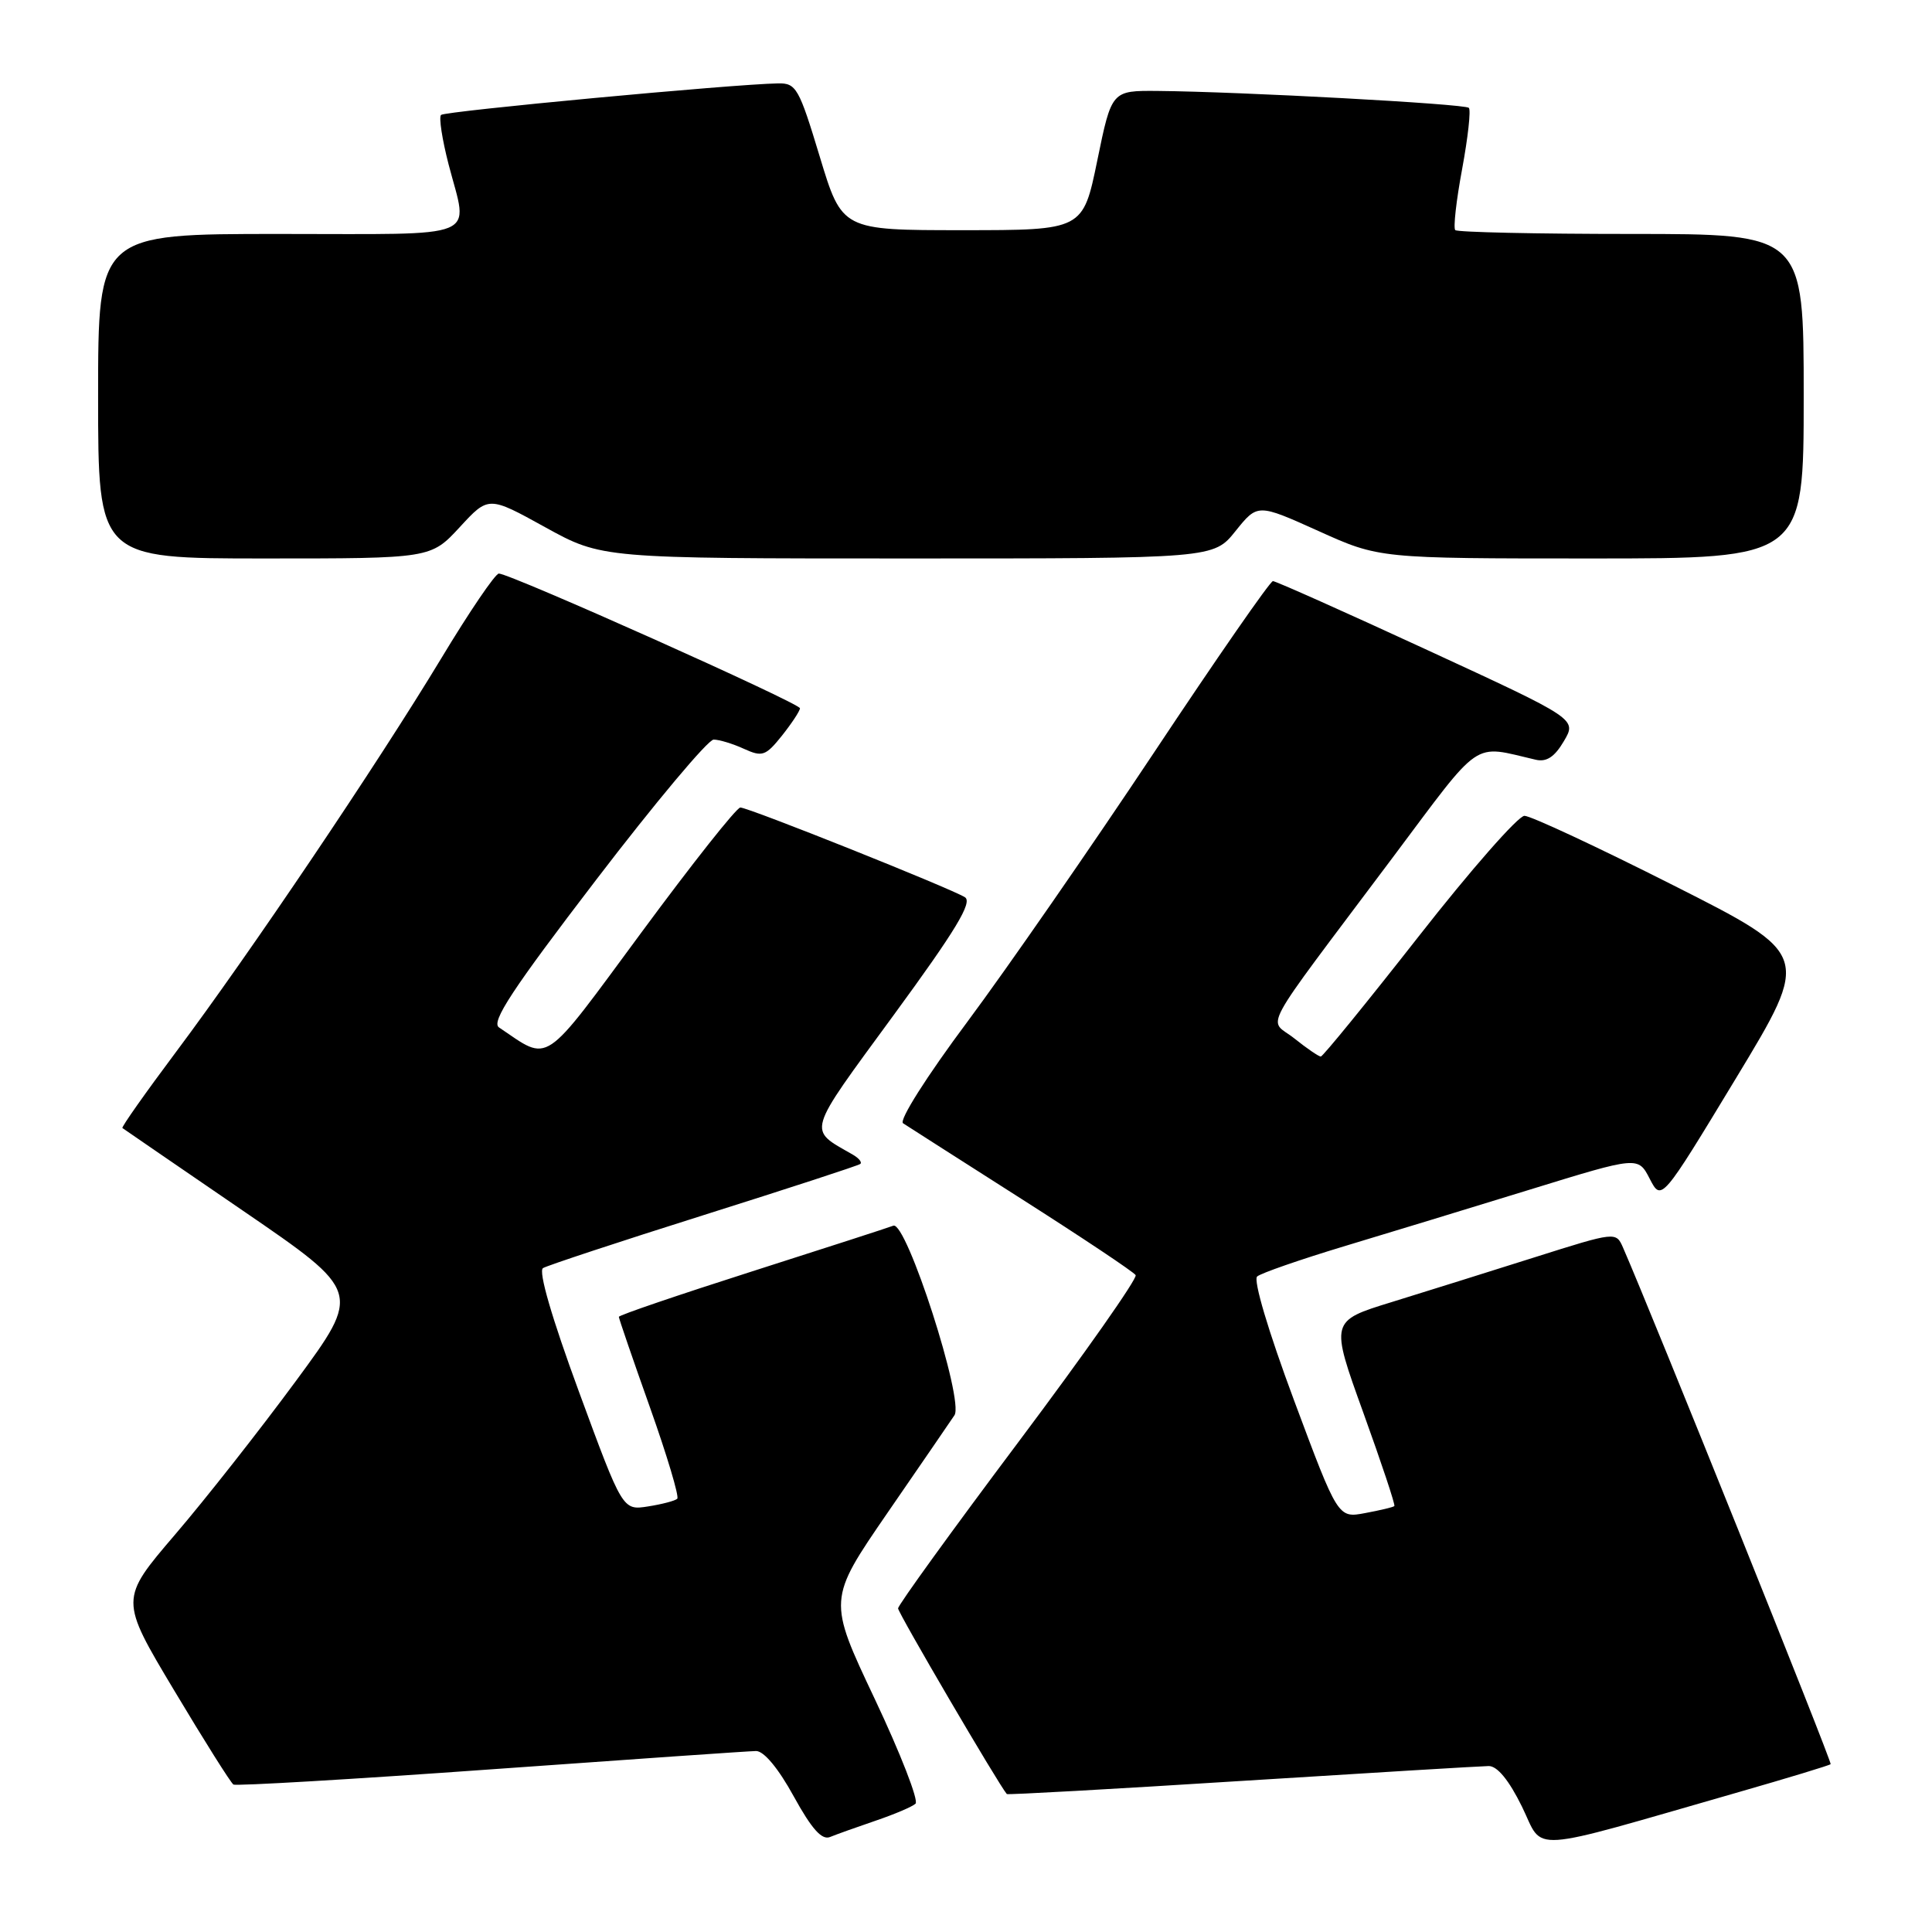 <?xml version="1.0" encoding="UTF-8" standalone="no"?>
<!DOCTYPE svg PUBLIC "-//W3C//DTD SVG 1.1//EN" "http://www.w3.org/Graphics/SVG/1.1/DTD/svg11.dtd" >
<svg xmlns="http://www.w3.org/2000/svg" xmlns:xlink="http://www.w3.org/1999/xlink" version="1.1" viewBox="0 0 256 256">
 <g >
 <path fill="currentColor"
d=" M 230.40 237.46 C 236.94 235.58 242.42 233.92 242.57 233.76 C 242.79 233.54 218.85 173.97 215.07 165.34 C 214.13 163.19 214.13 163.19 203.31 166.61 C 197.37 168.49 188.85 171.16 184.38 172.54 C 176.26 175.04 176.26 175.04 180.64 187.17 C 183.05 193.85 184.91 199.42 184.76 199.56 C 184.62 199.71 182.88 200.12 180.89 200.49 C 177.29 201.17 177.29 201.17 171.47 185.56 C 168.05 176.38 166.04 169.61 166.58 169.14 C 167.09 168.70 172.22 166.92 178.00 165.17 C 183.78 163.43 194.93 160.03 202.78 157.61 C 217.06 153.21 217.06 153.21 218.60 156.20 C 220.15 159.19 220.15 159.19 230.04 142.85 C 239.93 126.50 239.93 126.50 221.71 117.30 C 211.70 112.24 202.82 108.10 202.00 108.10 C 201.18 108.09 194.88 115.26 188.01 124.04 C 181.13 132.82 175.28 140.00 175.01 140.00 C 174.73 139.99 173.16 138.92 171.51 137.60 C 168.05 134.83 166.44 137.78 184.50 113.68 C 196.52 97.63 194.96 98.70 203.50 100.67 C 204.93 101.00 206.00 100.29 207.22 98.21 C 208.95 95.28 208.95 95.28 189.14 86.14 C 178.25 81.11 169.04 77.00 168.67 77.00 C 168.30 77.00 161.20 87.24 152.89 99.75 C 144.57 112.26 133.47 128.28 128.22 135.34 C 122.79 142.62 119.09 148.46 119.66 148.84 C 120.21 149.20 127.26 153.71 135.33 158.85 C 143.40 163.99 150.22 168.54 150.48 168.96 C 150.74 169.38 143.76 179.32 134.98 191.03 C 126.19 202.75 119.00 212.69 119.00 213.12 C 119.00 213.72 132.39 236.58 133.41 237.72 C 133.52 237.84 147.53 237.06 164.55 235.98 C 181.57 234.91 196.29 234.02 197.26 234.01 C 198.40 234.00 199.95 235.89 201.67 239.39 C 204.65 245.48 201.77 245.68 230.40 237.46 Z  M 116.00 241.26 C 118.47 240.42 120.87 239.41 121.31 239.00 C 121.76 238.60 119.33 232.36 115.91 225.12 C 109.69 211.97 109.69 211.97 117.59 200.47 C 121.94 194.15 125.94 188.33 126.47 187.53 C 127.78 185.58 120.10 161.75 118.37 162.41 C 117.71 162.67 109.25 165.40 99.58 168.49 C 89.91 171.58 82.00 174.27 82.00 174.49 C 82.00 174.70 83.85 180.10 86.12 186.48 C 88.39 192.87 90.02 198.32 89.74 198.59 C 89.47 198.86 87.73 199.32 85.87 199.61 C 82.50 200.14 82.50 200.14 76.71 184.40 C 73.12 174.64 71.31 168.43 71.95 168.03 C 72.51 167.69 82.09 164.52 93.23 161.01 C 104.38 157.49 113.72 154.45 113.99 154.23 C 114.26 154.02 113.81 153.46 112.99 152.99 C 106.99 149.54 106.71 150.50 118.42 134.50 C 126.65 123.26 128.89 119.55 127.86 118.89 C 125.96 117.70 99.19 107.00 98.10 107.00 C 97.60 107.00 91.73 114.42 85.04 123.49 C 71.68 141.59 72.96 140.74 66.12 136.14 C 65.04 135.42 67.87 131.11 78.97 116.61 C 86.80 106.37 93.82 98.00 94.56 98.00 C 95.30 98.00 97.11 98.55 98.57 99.22 C 101.01 100.33 101.45 100.18 103.62 97.47 C 104.92 95.83 105.99 94.21 106.00 93.85 C 106.00 93.18 67.60 76.00 66.10 76.00 C 65.63 76.00 62.19 81.06 58.46 87.25 C 49.99 101.27 33.10 126.33 23.33 139.38 C 19.26 144.82 16.06 149.36 16.22 149.47 C 16.37 149.59 23.57 154.52 32.20 160.43 C 47.90 171.18 47.90 171.18 39.20 183.00 C 34.42 189.49 27.21 198.66 23.18 203.36 C 15.86 211.92 15.86 211.92 23.08 223.99 C 27.05 230.63 30.58 236.24 30.93 236.46 C 31.28 236.67 46.62 235.77 65.03 234.45 C 83.44 233.13 99.26 232.03 100.18 232.02 C 101.22 232.01 103.14 234.32 105.17 238.02 C 107.56 242.36 108.90 243.86 109.99 243.41 C 110.82 243.07 113.53 242.10 116.00 241.26 Z  M 60.91 69.86 C 64.73 65.71 64.73 65.71 72.24 69.86 C 79.75 74.00 79.75 74.00 120.28 74.00 C 160.81 74.00 160.81 74.00 163.72 70.36 C 166.64 66.73 166.64 66.73 174.70 70.36 C 182.75 74.00 182.75 74.00 210.88 74.00 C 239.00 74.00 239.00 74.00 239.00 52.50 C 239.00 31.00 239.00 31.00 216.17 31.00 C 203.61 31.00 193.11 30.77 192.83 30.49 C 192.55 30.22 192.96 26.58 193.74 22.40 C 194.51 18.23 194.92 14.58 194.63 14.29 C 194.09 13.76 164.42 12.15 153.40 12.05 C 147.30 12.00 147.30 12.00 145.40 21.25 C 143.50 30.50 143.50 30.50 127.54 30.50 C 111.57 30.50 111.57 30.50 108.62 20.75 C 105.87 11.66 105.50 11.00 103.09 11.05 C 97.13 11.15 58.94 14.73 58.44 15.23 C 58.13 15.53 58.59 18.48 59.44 21.78 C 62.06 31.89 64.23 31.00 37.00 31.00 C 13.00 31.00 13.00 31.00 13.00 52.50 C 13.00 74.00 13.00 74.00 35.04 74.00 C 57.08 74.00 57.08 74.00 60.91 69.86 Z "/>
</g>
</svg>